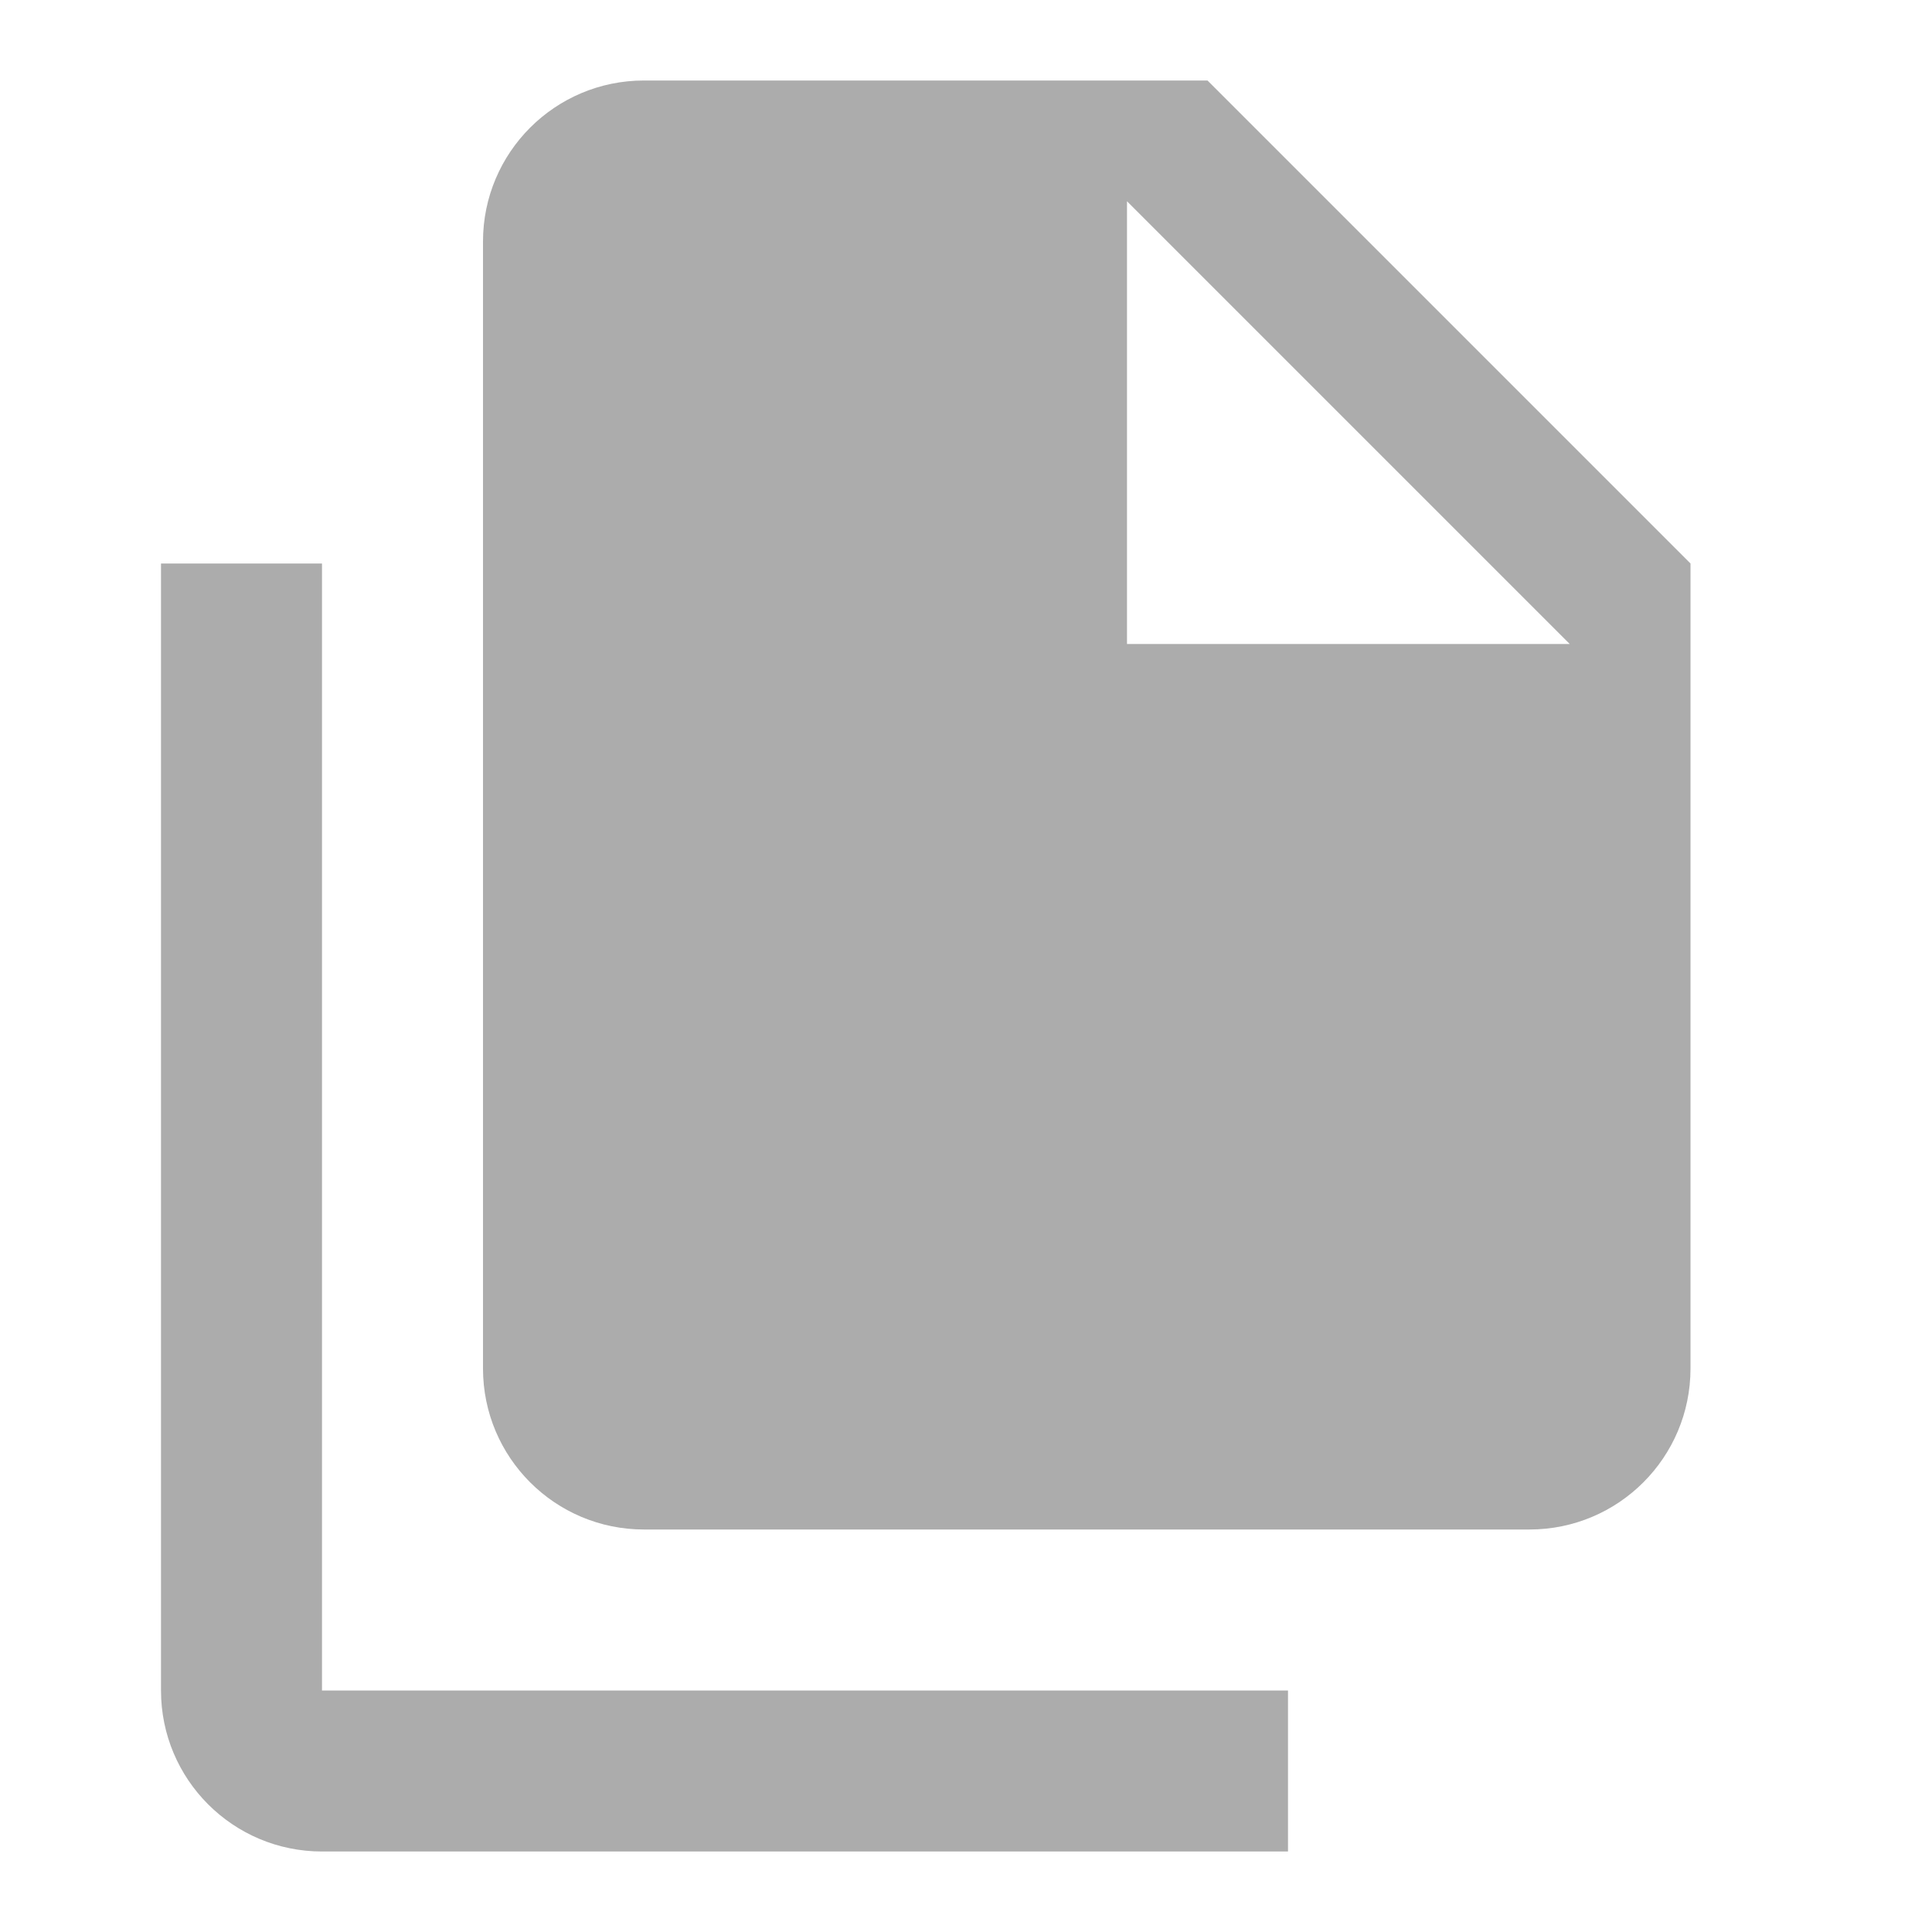 <svg width="24" height="24" viewBox="0 0 24 24" fill="none" xmlns="http://www.w3.org/2000/svg">
<path fill-rule="evenodd" clip-rule="evenodd" d="M8 1C6.895 1 6 1.895 6 3V17C6 18.105 6.895 19 8 19H19C20.105 19 21 18.105 21 17V7L15 1H8ZM14 2.5V8H19.5L14 2.5ZM4 23H16V21H4V7H2V21C2 22.105 2.895 23 4 23Z" fill="#ACACAC"/>
</svg>
